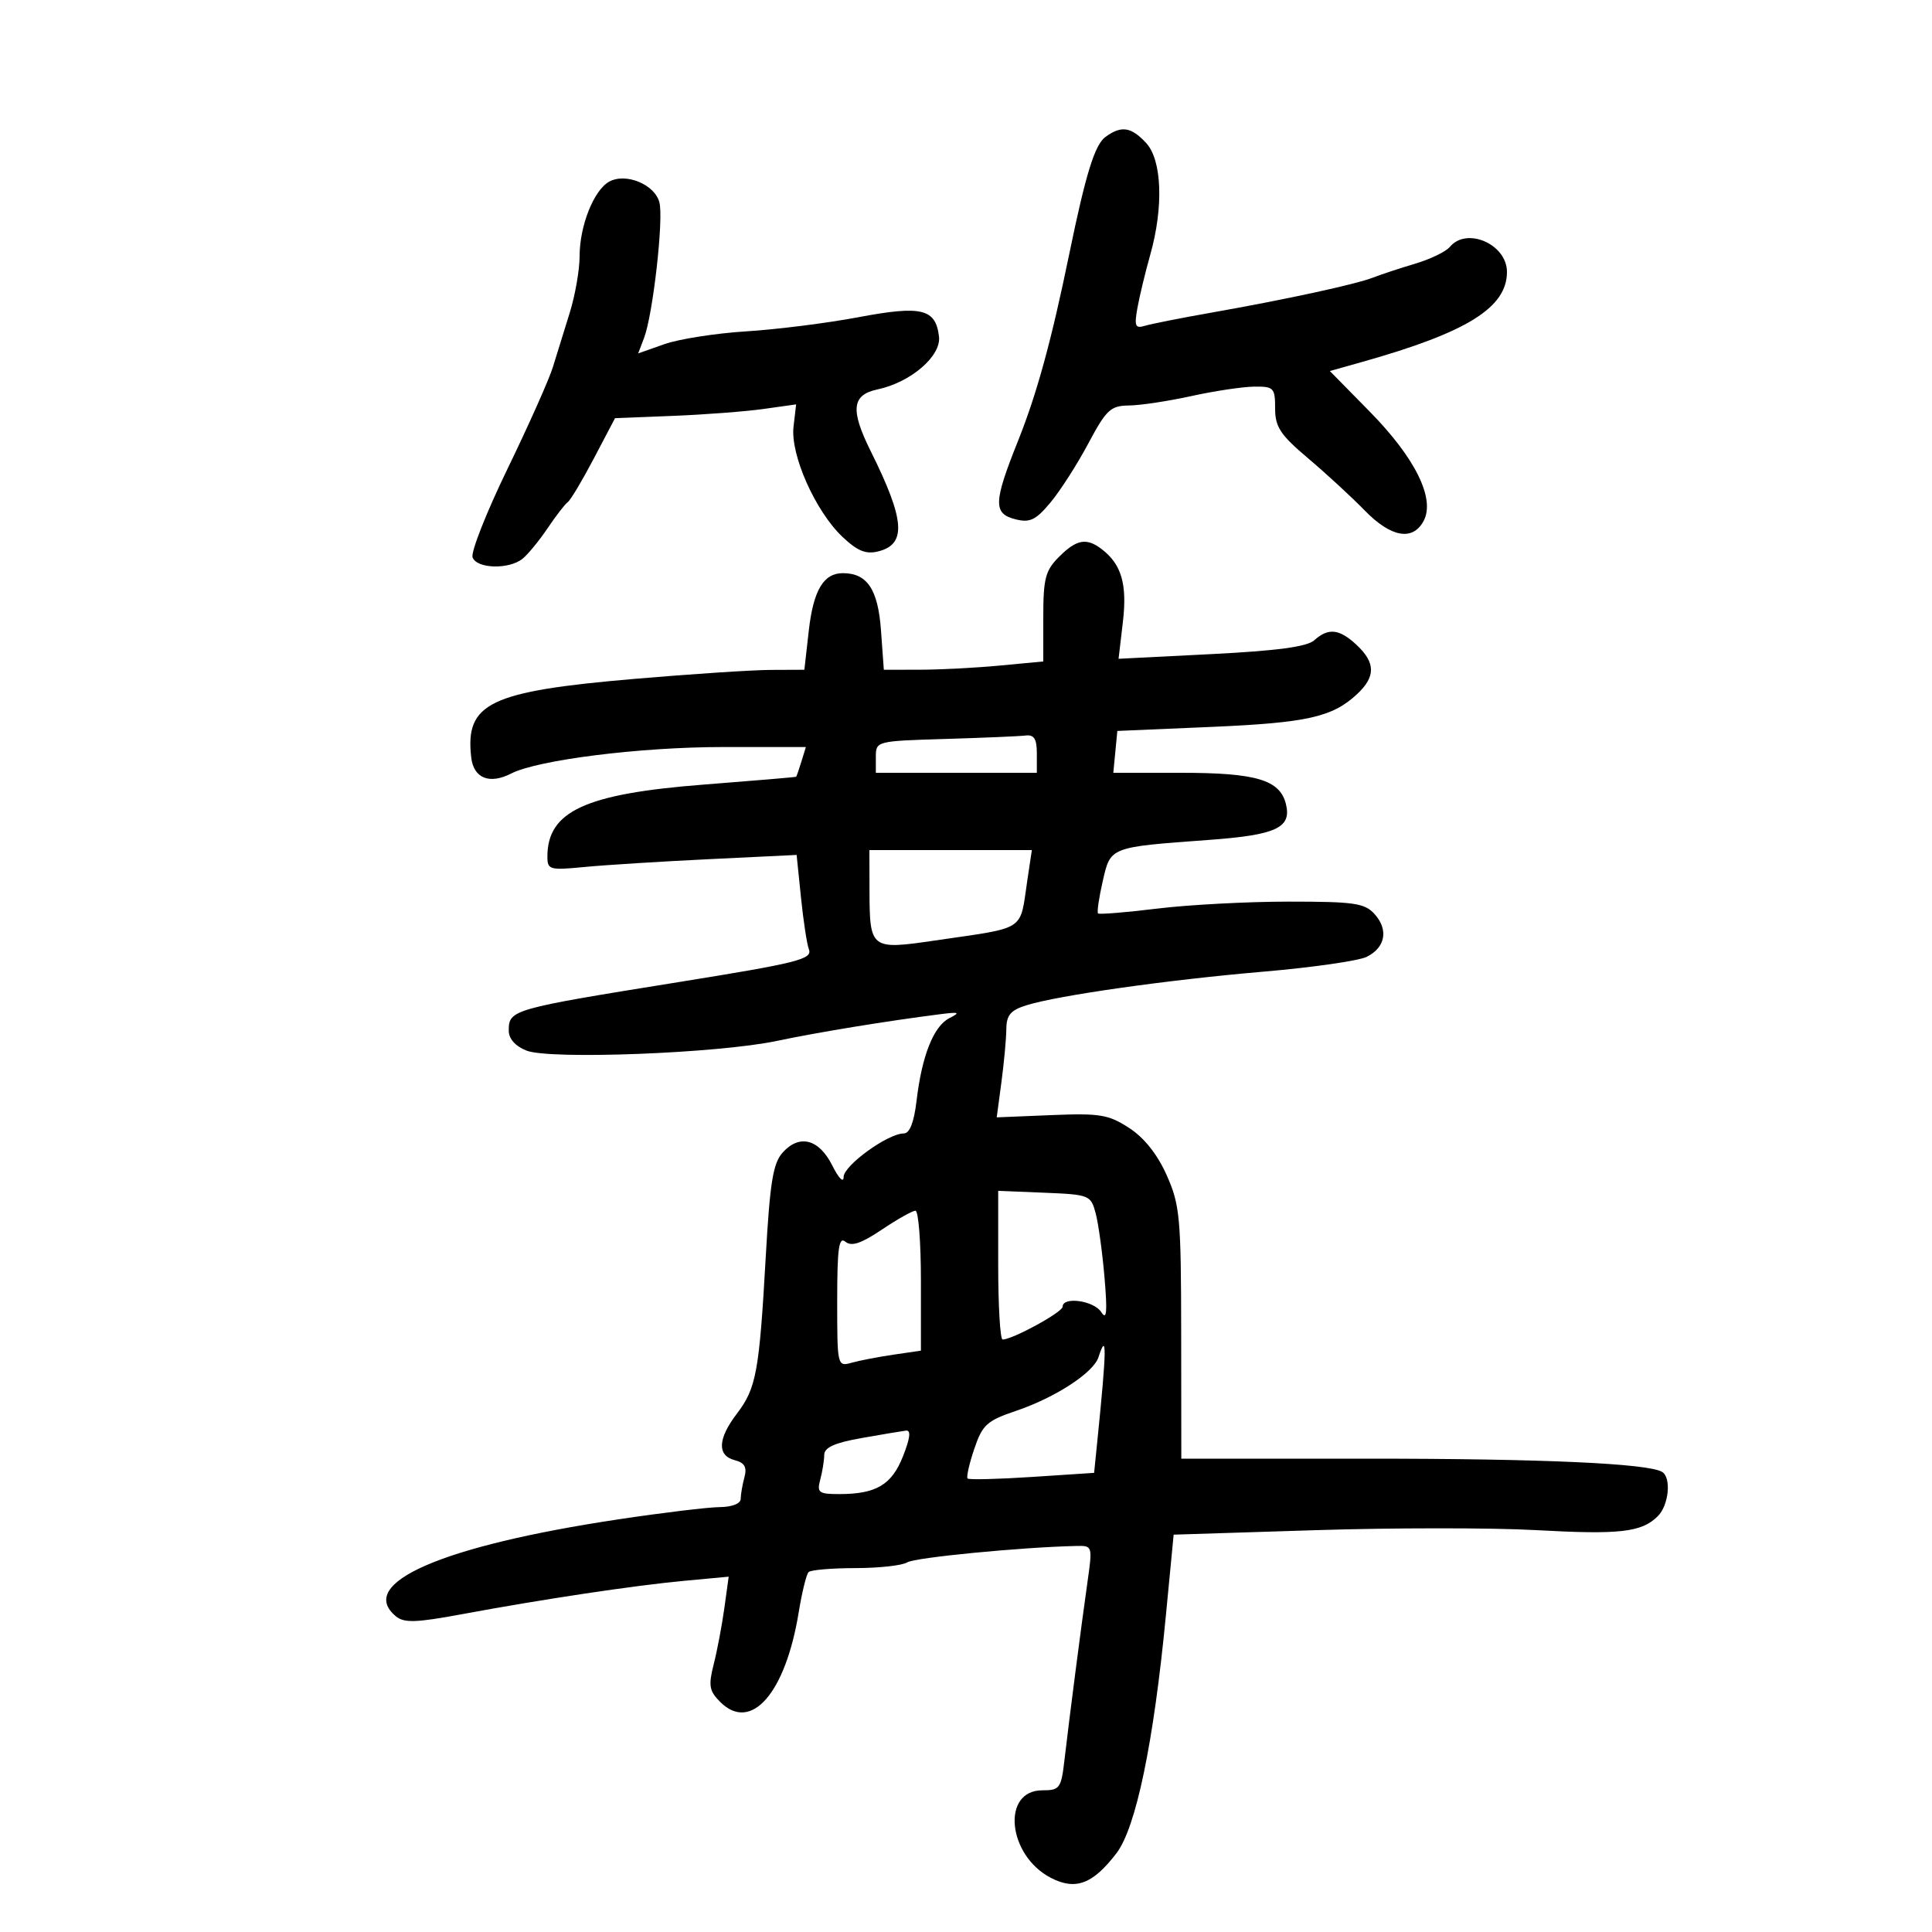 <svg xmlns="http://www.w3.org/2000/svg" width="300" height="300" viewBox="0 0 300 300" version="1.1">
	<path d="M 171.659 21.260 C 169.989 22.481, 168.589 27.010, 166.021 39.500 C 163.269 52.888, 160.993 61.184, 158.073 68.476 C 154.252 78.019, 154.197 79.760, 157.688 80.637 C 159.923 81.198, 160.839 80.758, 163.116 78.030 C 164.622 76.226, 167.264 72.106, 168.986 68.875 C 171.791 63.612, 172.450 62.996, 175.309 62.965 C 177.064 62.946, 181.425 62.286, 185 61.500 C 188.575 60.714, 192.963 60.054, 194.750 60.035 C 197.790 60.002, 198 60.221, 198 63.418 C 198 66.300, 198.803 67.515, 203.124 71.168 C 205.942 73.551, 209.889 77.188, 211.896 79.250 C 215.984 83.452, 219.364 84.057, 221.059 80.890 C 222.893 77.463, 219.773 71.122, 212.720 63.944 L 206.500 57.614 211.500 56.206 C 227.807 51.616, 234 47.768, 234 42.225 C 234 37.928, 227.751 35.185, 225.137 38.335 C 224.527 39.070, 222.110 40.241, 219.764 40.939 C 217.419 41.637, 214.473 42.608, 213.217 43.098 C 210.483 44.163, 199.676 46.505, 188 48.564 C 183.325 49.388, 178.718 50.302, 177.762 50.594 C 176.281 51.048, 176.112 50.638, 176.619 47.813 C 176.946 45.991, 177.841 42.281, 178.607 39.568 C 180.704 32.144, 180.433 24.842, 177.961 22.189 C 175.632 19.689, 174.113 19.465, 171.659 21.260 M 94.581 28.215 C 92.191 29.552, 90 35.088, 90 39.790 C 90 41.909, 89.309 45.861, 88.465 48.572 C 87.620 51.282, 86.445 55.075, 85.852 57 C 85.260 58.925, 82.088 66.038, 78.803 72.808 C 75.518 79.577, 73.079 85.765, 73.384 86.558 C 74.064 88.330, 79.060 88.454, 81.154 86.750 C 81.999 86.063, 83.750 83.925, 85.047 82 C 86.343 80.075, 87.749 78.257, 88.170 77.960 C 88.592 77.664, 90.414 74.612, 92.219 71.178 L 95.500 64.935 104.500 64.577 C 109.450 64.379, 115.778 63.897, 118.561 63.505 L 123.623 62.792 123.218 66.257 C 122.710 70.612, 126.611 79.385, 130.830 83.375 C 133.147 85.566, 134.464 86.100, 136.368 85.622 C 140.808 84.508, 140.529 80.760, 135.207 70.062 C 132.012 63.638, 132.264 61.315, 136.250 60.470 C 141.422 59.374, 146.172 55.291, 145.807 52.256 C 145.287 47.932, 143.106 47.408, 133.315 49.253 C 128.467 50.167, 120.625 51.156, 115.890 51.452 C 111.154 51.748, 105.438 52.640, 103.188 53.434 L 99.096 54.877 100.014 52.464 C 101.386 48.854, 103.060 34.085, 102.396 31.441 C 101.694 28.644, 97.158 26.772, 94.581 28.215 M 164.455 86.455 C 162.323 88.586, 162 89.816, 162 95.810 L 162 102.711 155.250 103.348 C 151.537 103.699, 145.967 103.989, 142.870 103.993 L 137.240 104 136.797 97.866 C 136.337 91.514, 134.660 89, 130.880 89 C 127.876 89, 126.296 91.667, 125.587 97.935 L 124.901 104 119.700 104.022 C 116.840 104.034, 107.300 104.662, 98.500 105.417 C 75.991 107.349, 72.204 109.174, 73.172 117.621 C 73.542 120.852, 76.009 121.841, 79.381 120.110 C 83.504 117.995, 99.429 116, 112.198 116 L 125.135 116 124.443 118.250 C 124.063 119.487, 123.695 120.551, 123.626 120.613 C 123.557 120.676, 117.098 121.224, 109.274 121.831 C 90.872 123.259, 85 125.967, 85 133.027 C 85 135.052, 85.354 135.151, 90.750 134.627 C 93.912 134.320, 102.620 133.773, 110.099 133.411 L 123.699 132.753 124.376 139.364 C 124.748 143, 125.299 146.616, 125.600 147.399 C 126.192 148.944, 123.940 149.513, 105.500 152.479 C 79.351 156.684, 79 156.785, 79 160.060 C 79 161.301, 80.035 162.458, 81.750 163.135 C 85.388 164.571, 111.448 163.567, 120.601 161.638 C 127.007 160.288, 137.705 158.538, 146 157.484 C 148.954 157.108, 149.176 157.204, 147.424 158.095 C 144.969 159.343, 143.153 163.911, 142.322 170.928 C 141.925 174.285, 141.255 176, 140.341 176 C 137.875 176, 131 180.977, 130.998 182.763 C 130.998 183.742, 130.234 182.974, 129.248 181 C 127.187 176.873, 124.156 176.065, 121.547 178.948 C 120.035 180.619, 119.560 183.540, 118.900 195.242 C 117.895 213.056, 117.431 215.568, 114.423 219.512 C 111.450 223.410, 111.327 226.011, 114.081 226.731 C 115.625 227.135, 116.015 227.820, 115.594 229.388 C 115.282 230.549, 115.021 232.063, 115.014 232.750 C 115.006 233.486, 113.664 234.009, 111.750 234.023 C 109.963 234.036, 102.875 234.892, 96 235.927 C 68.591 240.050, 55.289 245.845, 61.465 250.971 C 62.749 252.036, 64.581 251.979, 71.763 250.646 C 84.326 248.314, 98.447 246.196, 106.324 245.461 L 113.149 244.825 112.483 249.662 C 112.117 252.323, 111.374 256.253, 110.831 258.395 C 109.983 261.745, 110.123 262.567, 111.832 264.276 C 116.622 269.067, 121.973 262.953, 124.025 250.343 C 124.528 247.254, 125.217 244.451, 125.555 244.114 C 125.894 243.776, 129.170 243.497, 132.835 243.493 C 136.501 243.489, 140.122 243.088, 140.883 242.601 C 142.055 241.853, 158.585 240.248, 167.083 240.058 C 169.658 240, 169.663 240.015, 168.850 245.750 C 167.861 252.721, 166.047 266.759, 165.295 273.250 C 164.781 277.697, 164.561 278, 161.848 278 C 155.450 278, 156.444 288.110, 163.185 291.595 C 167.015 293.576, 169.706 292.563, 173.370 287.760 C 176.400 283.787, 179.141 270.605, 181.033 250.901 L 182.244 238.301 204.192 237.606 C 216.263 237.224, 231.678 237.219, 238.447 237.595 C 251.537 238.322, 254.921 237.936, 257.430 235.427 C 259.134 233.723, 259.551 229.458, 258.100 228.562 C 255.966 227.243, 239.519 226.500, 212.467 226.500 L 183.433 226.500 183.413 207 C 183.395 189.041, 183.218 187.105, 181.171 182.500 C 179.730 179.258, 177.680 176.675, 175.340 175.153 C 172.131 173.065, 170.795 172.844, 163.252 173.154 L 154.772 173.502 155.505 168.001 C 155.908 164.976, 156.249 161.276, 156.264 159.780 C 156.285 157.621, 156.931 156.860, 159.395 156.094 C 164.344 154.556, 181.340 152.148, 196.234 150.874 C 203.788 150.228, 210.984 149.194, 212.226 148.575 C 215.136 147.124, 215.637 144.362, 213.433 141.926 C 211.903 140.235, 210.273 140, 200.095 140.003 C 193.718 140.004, 184.526 140.493, 179.669 141.089 C 174.812 141.684, 170.687 142.020, 170.501 141.834 C 170.316 141.649, 170.644 139.398, 171.231 136.832 C 172.457 131.475, 172.250 131.555, 187.734 130.421 C 198.206 129.654, 200.601 128.531, 199.671 124.827 C 198.735 121.094, 195.044 120, 183.390 120 L 172.873 120 173.187 116.750 L 173.500 113.500 188 112.878 C 202.994 112.235, 206.913 111.354, 210.750 107.759 C 213.617 105.074, 213.598 102.911, 210.686 100.174 C 207.990 97.642, 206.273 97.446, 204.079 99.421 C 202.961 100.427, 198.291 101.055, 188.095 101.569 L 173.690 102.296 174.358 96.608 C 175.050 90.724, 174.159 87.641, 171.087 85.282 C 168.718 83.463, 167.173 83.736, 164.455 86.455 M 146.750 114.746 C 136.076 115.065, 136 115.085, 136 117.534 L 136 120 148.500 120 L 161 120 161 117 C 161 114.729, 160.575 114.052, 159.250 114.212 C 158.287 114.329, 152.662 114.569, 146.750 114.746 M 135.015 138.250 C 135.038 147.388, 135.192 147.507, 145.143 146.046 C 159.572 143.929, 158.315 144.752, 159.533 136.628 L 160.227 132 147.614 132 L 135 132 135.015 138.250 M 155 196.456 C 155 202.805, 155.308 208, 155.684 208 C 157.228 208, 165 203.754, 165 202.911 C 165 201.274, 169.872 201.955, 171.007 203.750 C 171.847 205.079, 171.968 203.793, 171.511 198.404 C 171.180 194.500, 170.561 190, 170.136 188.404 C 169.384 185.579, 169.168 185.492, 162.181 185.206 L 155 184.912 155 196.456 M 136.927 190.937 C 133.714 193.096, 132.215 193.594, 131.277 192.815 C 130.255 191.967, 130 193.801, 130 201.994 C 130 212.133, 130.022 212.227, 132.250 211.603 C 133.488 211.256, 136.412 210.693, 138.750 210.351 L 143 209.728 143 198.864 C 143 192.889, 142.618 188, 142.150 188 C 141.683 188, 139.333 189.322, 136.927 190.937 M 170.569 210.750 C 169.790 213.160, 163.870 217.013, 157.778 219.075 C 153.232 220.614, 152.550 221.235, 151.279 224.994 C 150.498 227.303, 150.035 229.368, 150.248 229.582 C 150.462 229.795, 154.970 229.686, 160.265 229.338 L 169.893 228.705 170.409 223.603 C 171.858 209.278, 171.891 206.662, 170.569 210.750 M 133.750 223.307 C 129.602 224.041, 127.996 224.766, 127.986 225.912 C 127.979 226.785, 127.701 228.512, 127.370 229.750 C 126.827 231.774, 127.123 232, 130.318 232 C 136.063 232, 138.475 230.563, 140.230 226.097 C 141.342 223.266, 141.478 222.045, 140.670 222.145 C 140.026 222.225, 136.912 222.748, 133.750 223.307" stroke="none" fill="black" fill-rule="evenodd"/>
</svg>